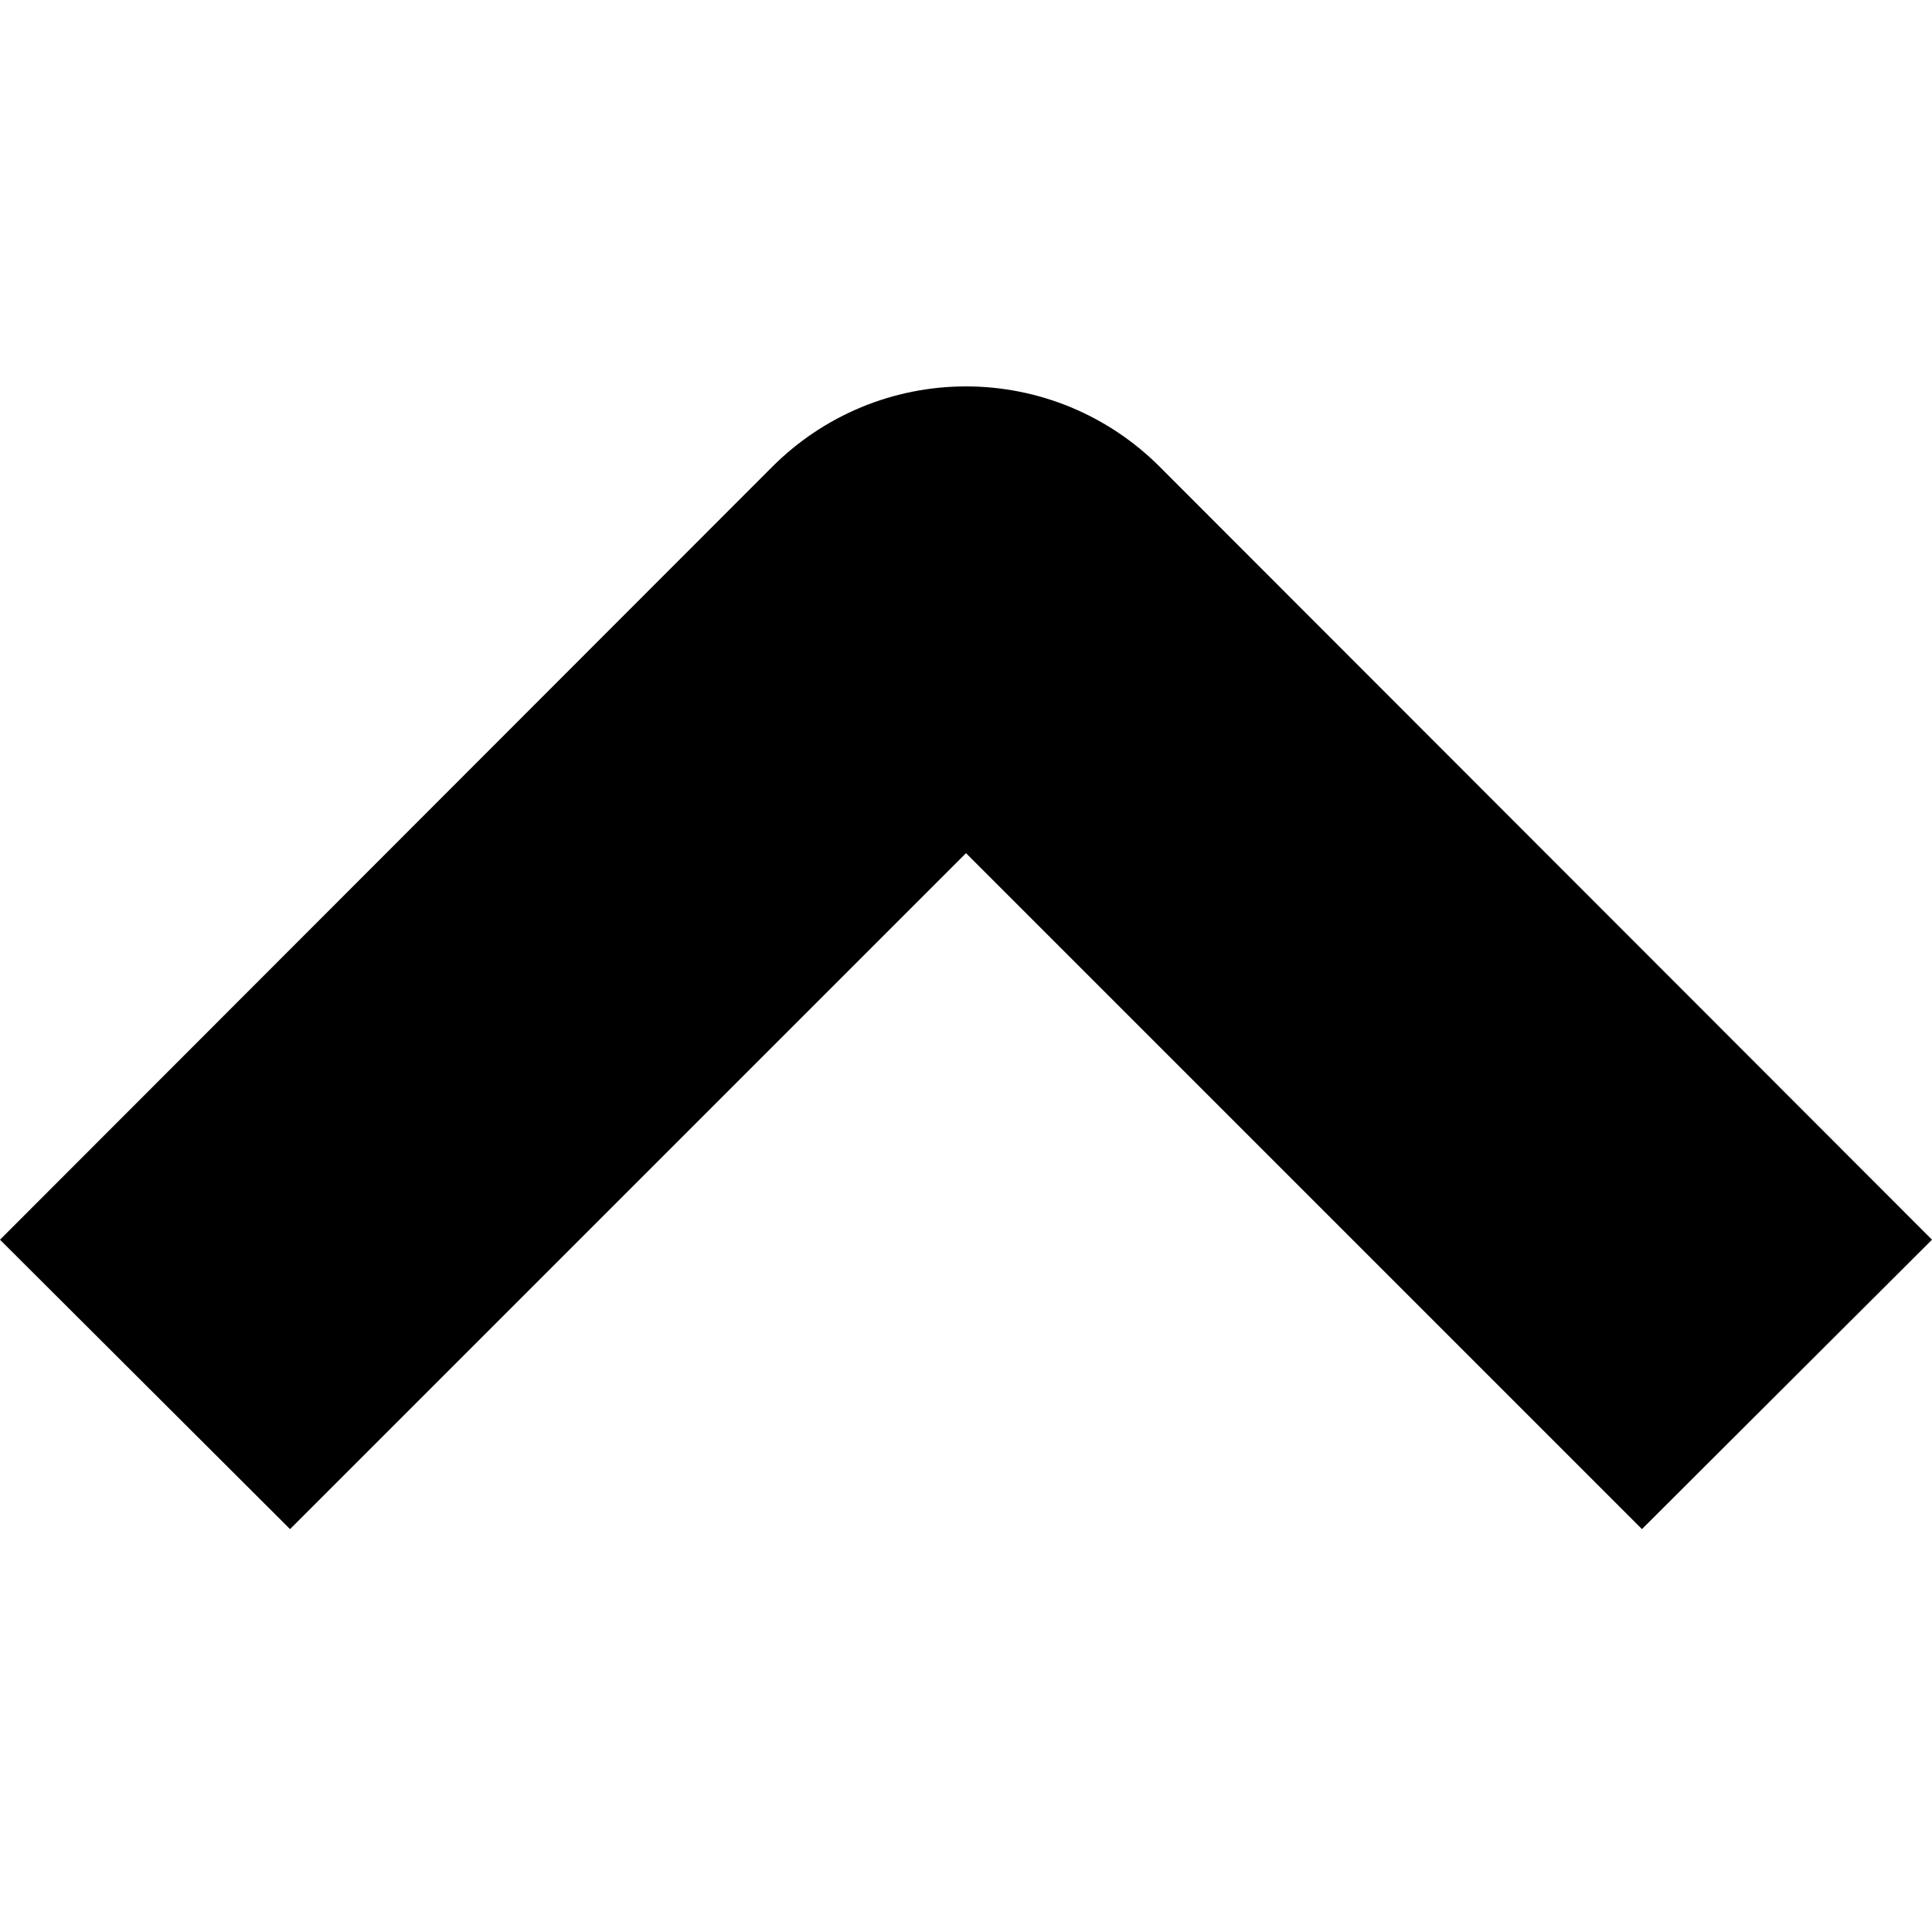 <svg xmlns="http://www.w3.org/2000/svg" width="1.25em" height="1.25em" fill="none" viewBox="0 0 15 9"><path fill="currentColor" d="M15 6.625L12.748 8.872L7.5 3.624L2.252 8.872L0 6.625L5.997 0.623C6.194 0.426 6.428 0.269 6.686 0.162C6.944 0.055 7.221 0 7.5 0C7.779 0 8.056 0.055 8.314 0.162C8.572 0.269 8.806 0.426 9.003 0.623L15 6.625Z"/></svg>